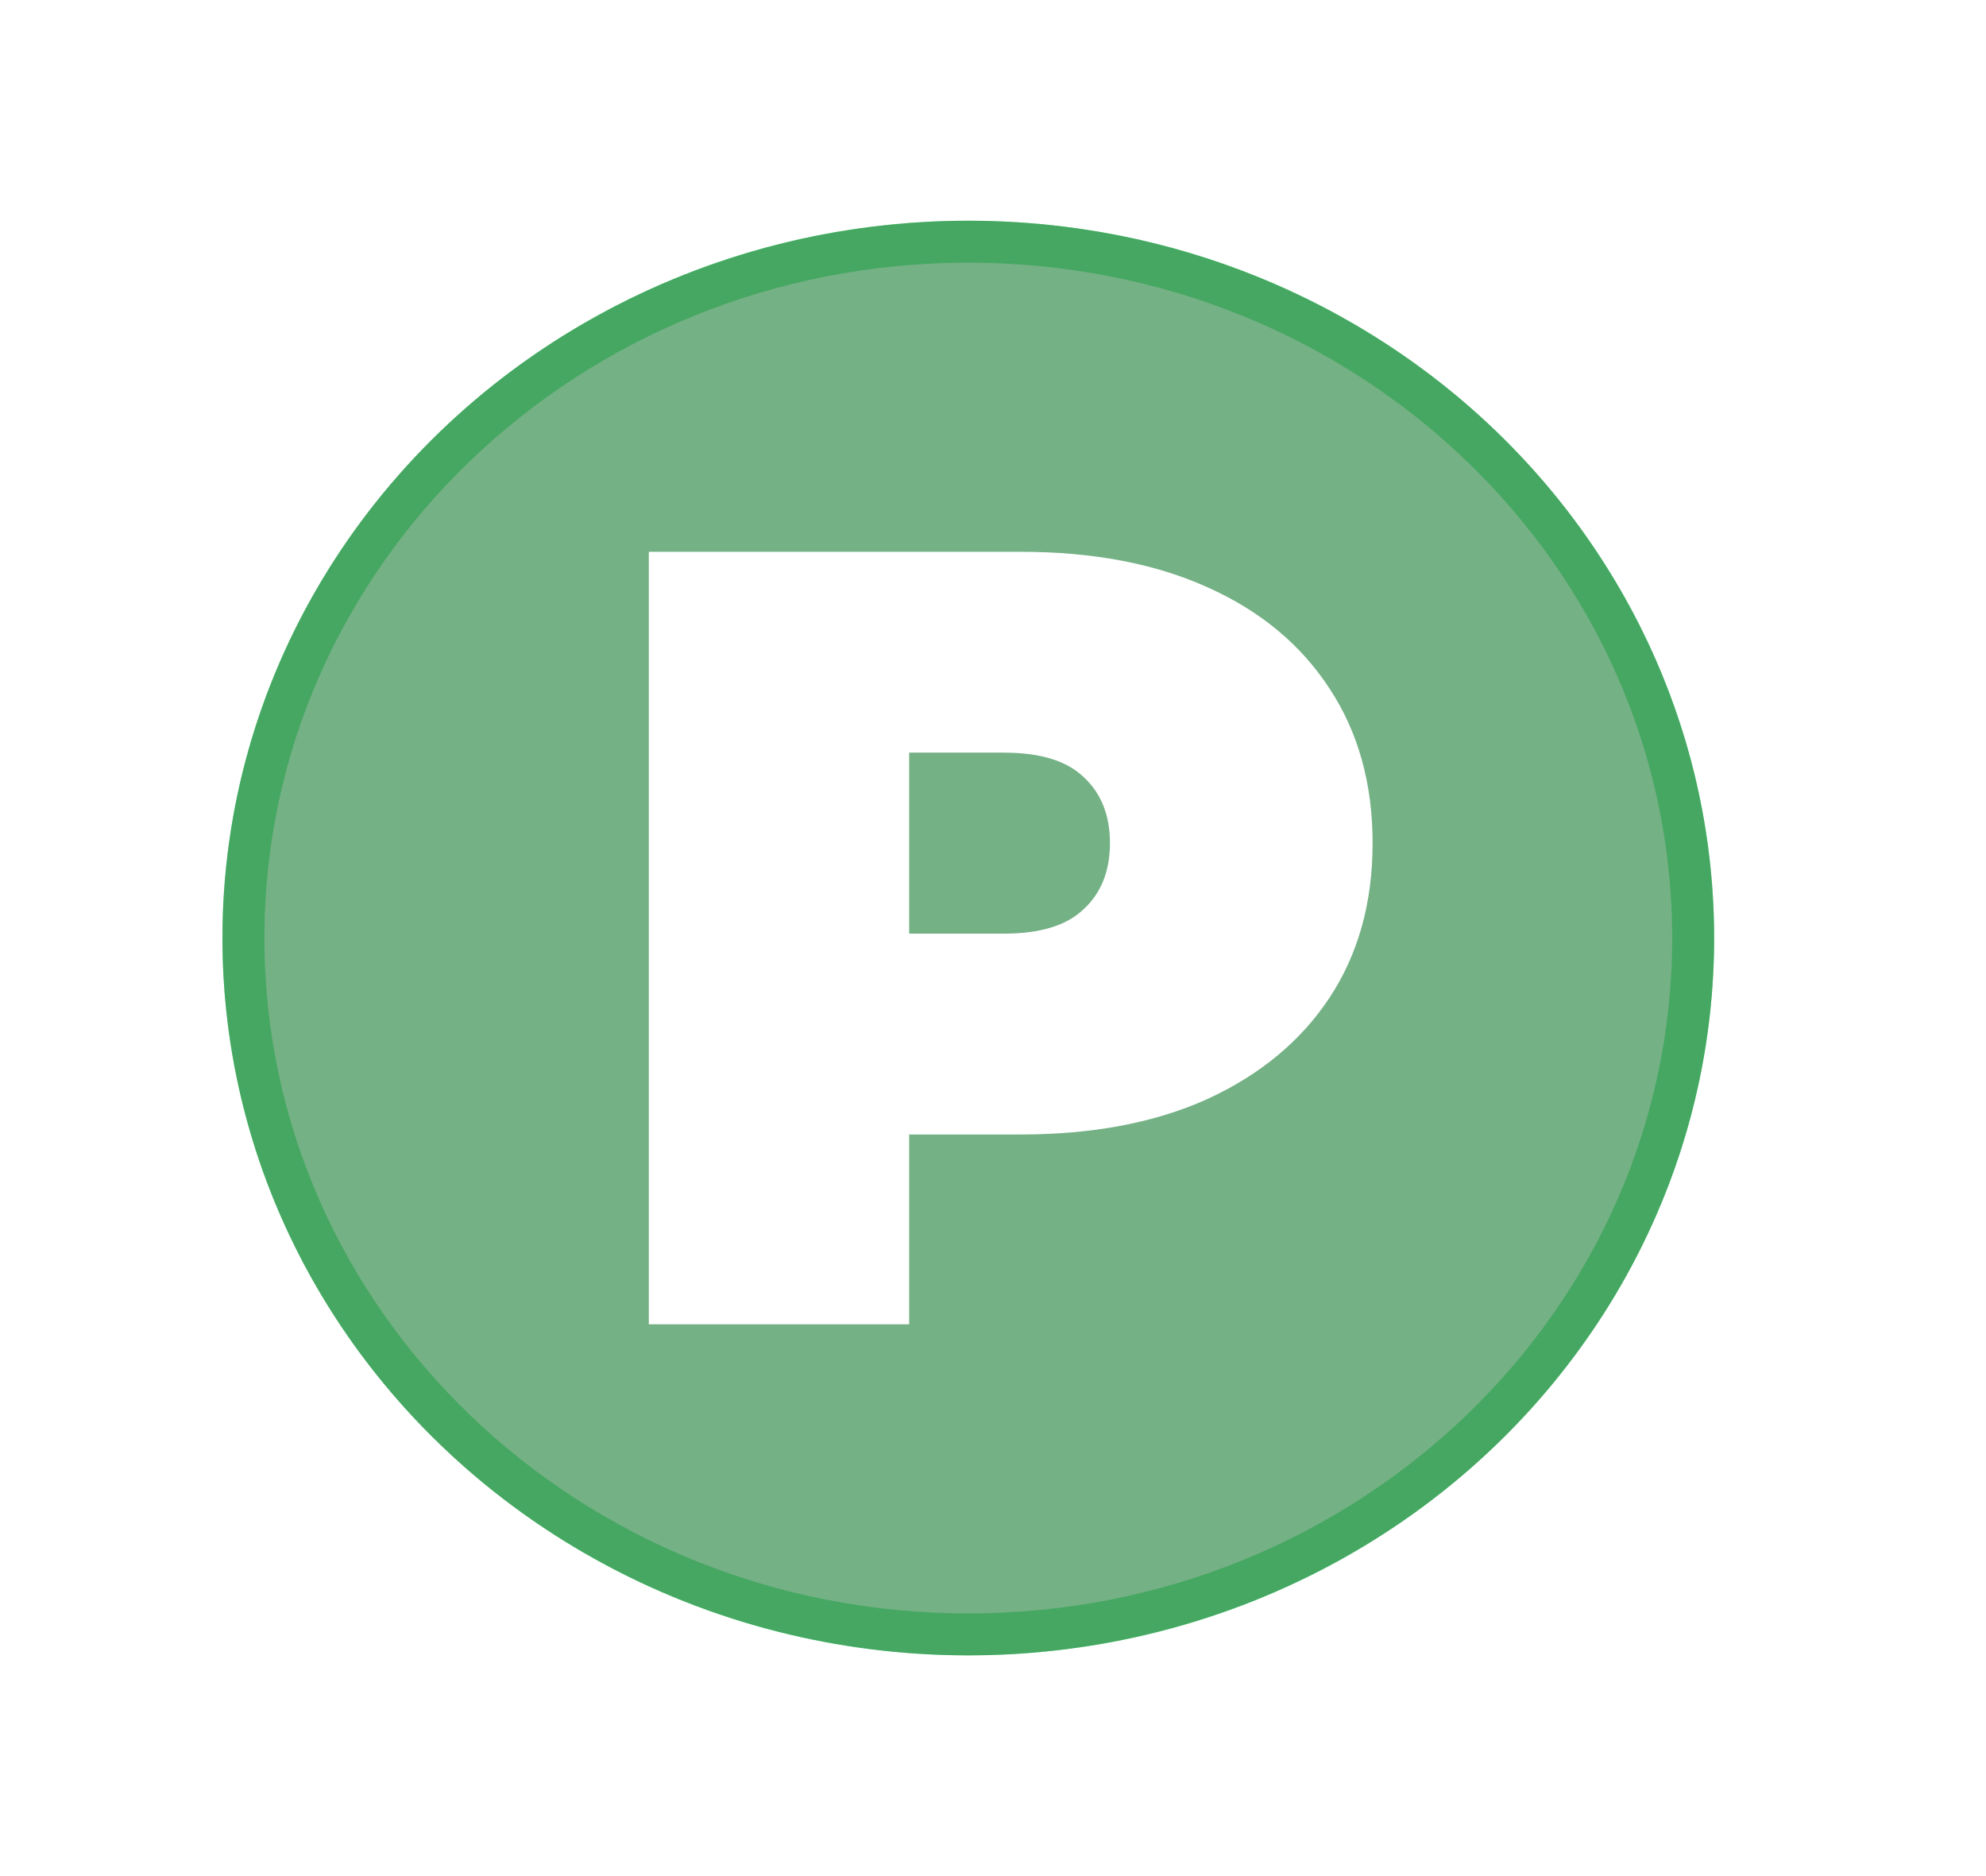 <svg width="36" height="34" viewBox="0 0 36 34" fill="none" xmlns="http://www.w3.org/2000/svg">
<g filter="url(#filter0_d_59_485)">
<path d="M30.692 17C30.692 23.956 24.823 29.62 17.552 29.62C10.281 29.62 4.412 23.956 4.412 17C4.412 10.044 10.281 4.38 17.552 4.38C24.823 4.38 30.692 10.044 30.692 17Z" stroke="#55DB7F" stroke-opacity="0.8" stroke-width="0.76"/>
<ellipse cx="17.552" cy="17" rx="13.52" ry="13" fill="#2A8744" fill-opacity="0.65"/>
<path d="M11.761 24V10H18.5C19.807 10 20.934 10.213 21.881 10.64C22.84 11.067 23.581 11.68 24.101 12.48C24.62 13.267 24.881 14.2 24.881 15.28C24.881 16.36 24.62 17.293 24.101 18.08C23.581 18.867 22.84 19.48 21.881 19.92C20.934 20.347 19.807 20.56 18.5 20.56H14.38L16.48 18.54V24H11.761ZM16.48 19.06L14.38 16.92H18.201C18.854 16.92 19.334 16.773 19.64 16.48C19.96 16.187 20.12 15.787 20.12 15.28C20.12 14.773 19.96 14.373 19.64 14.08C19.334 13.787 18.854 13.64 18.201 13.64H14.38L16.48 11.5V19.06Z" fill="white"/>
</g>
<defs>
<filter id="filter0_d_59_485" x="0.032" y="0" width="35.04" height="34" filterUnits="userSpaceOnUse" color-interpolation-filters="sRGB">
<feFlood flood-opacity="0" result="BackgroundImageFix"/>
<feColorMatrix in="SourceAlpha" type="matrix" values="0 0 0 0 0 0 0 0 0 0 0 0 0 0 0 0 0 0 127 0" result="hardAlpha"/>
<feOffset/>
<feGaussianBlur stdDeviation="2"/>
<feComposite in2="hardAlpha" operator="out"/>
<feColorMatrix type="matrix" values="0 0 0 0 0.127 0 0 0 0 1 0 0 0 0 0.403 0 0 0 0.35 0"/>
<feBlend mode="normal" in2="BackgroundImageFix" result="effect1_dropShadow_59_485"/>
<feBlend mode="normal" in="SourceGraphic" in2="effect1_dropShadow_59_485" result="shape"/>
</filter>
</defs>
</svg>

